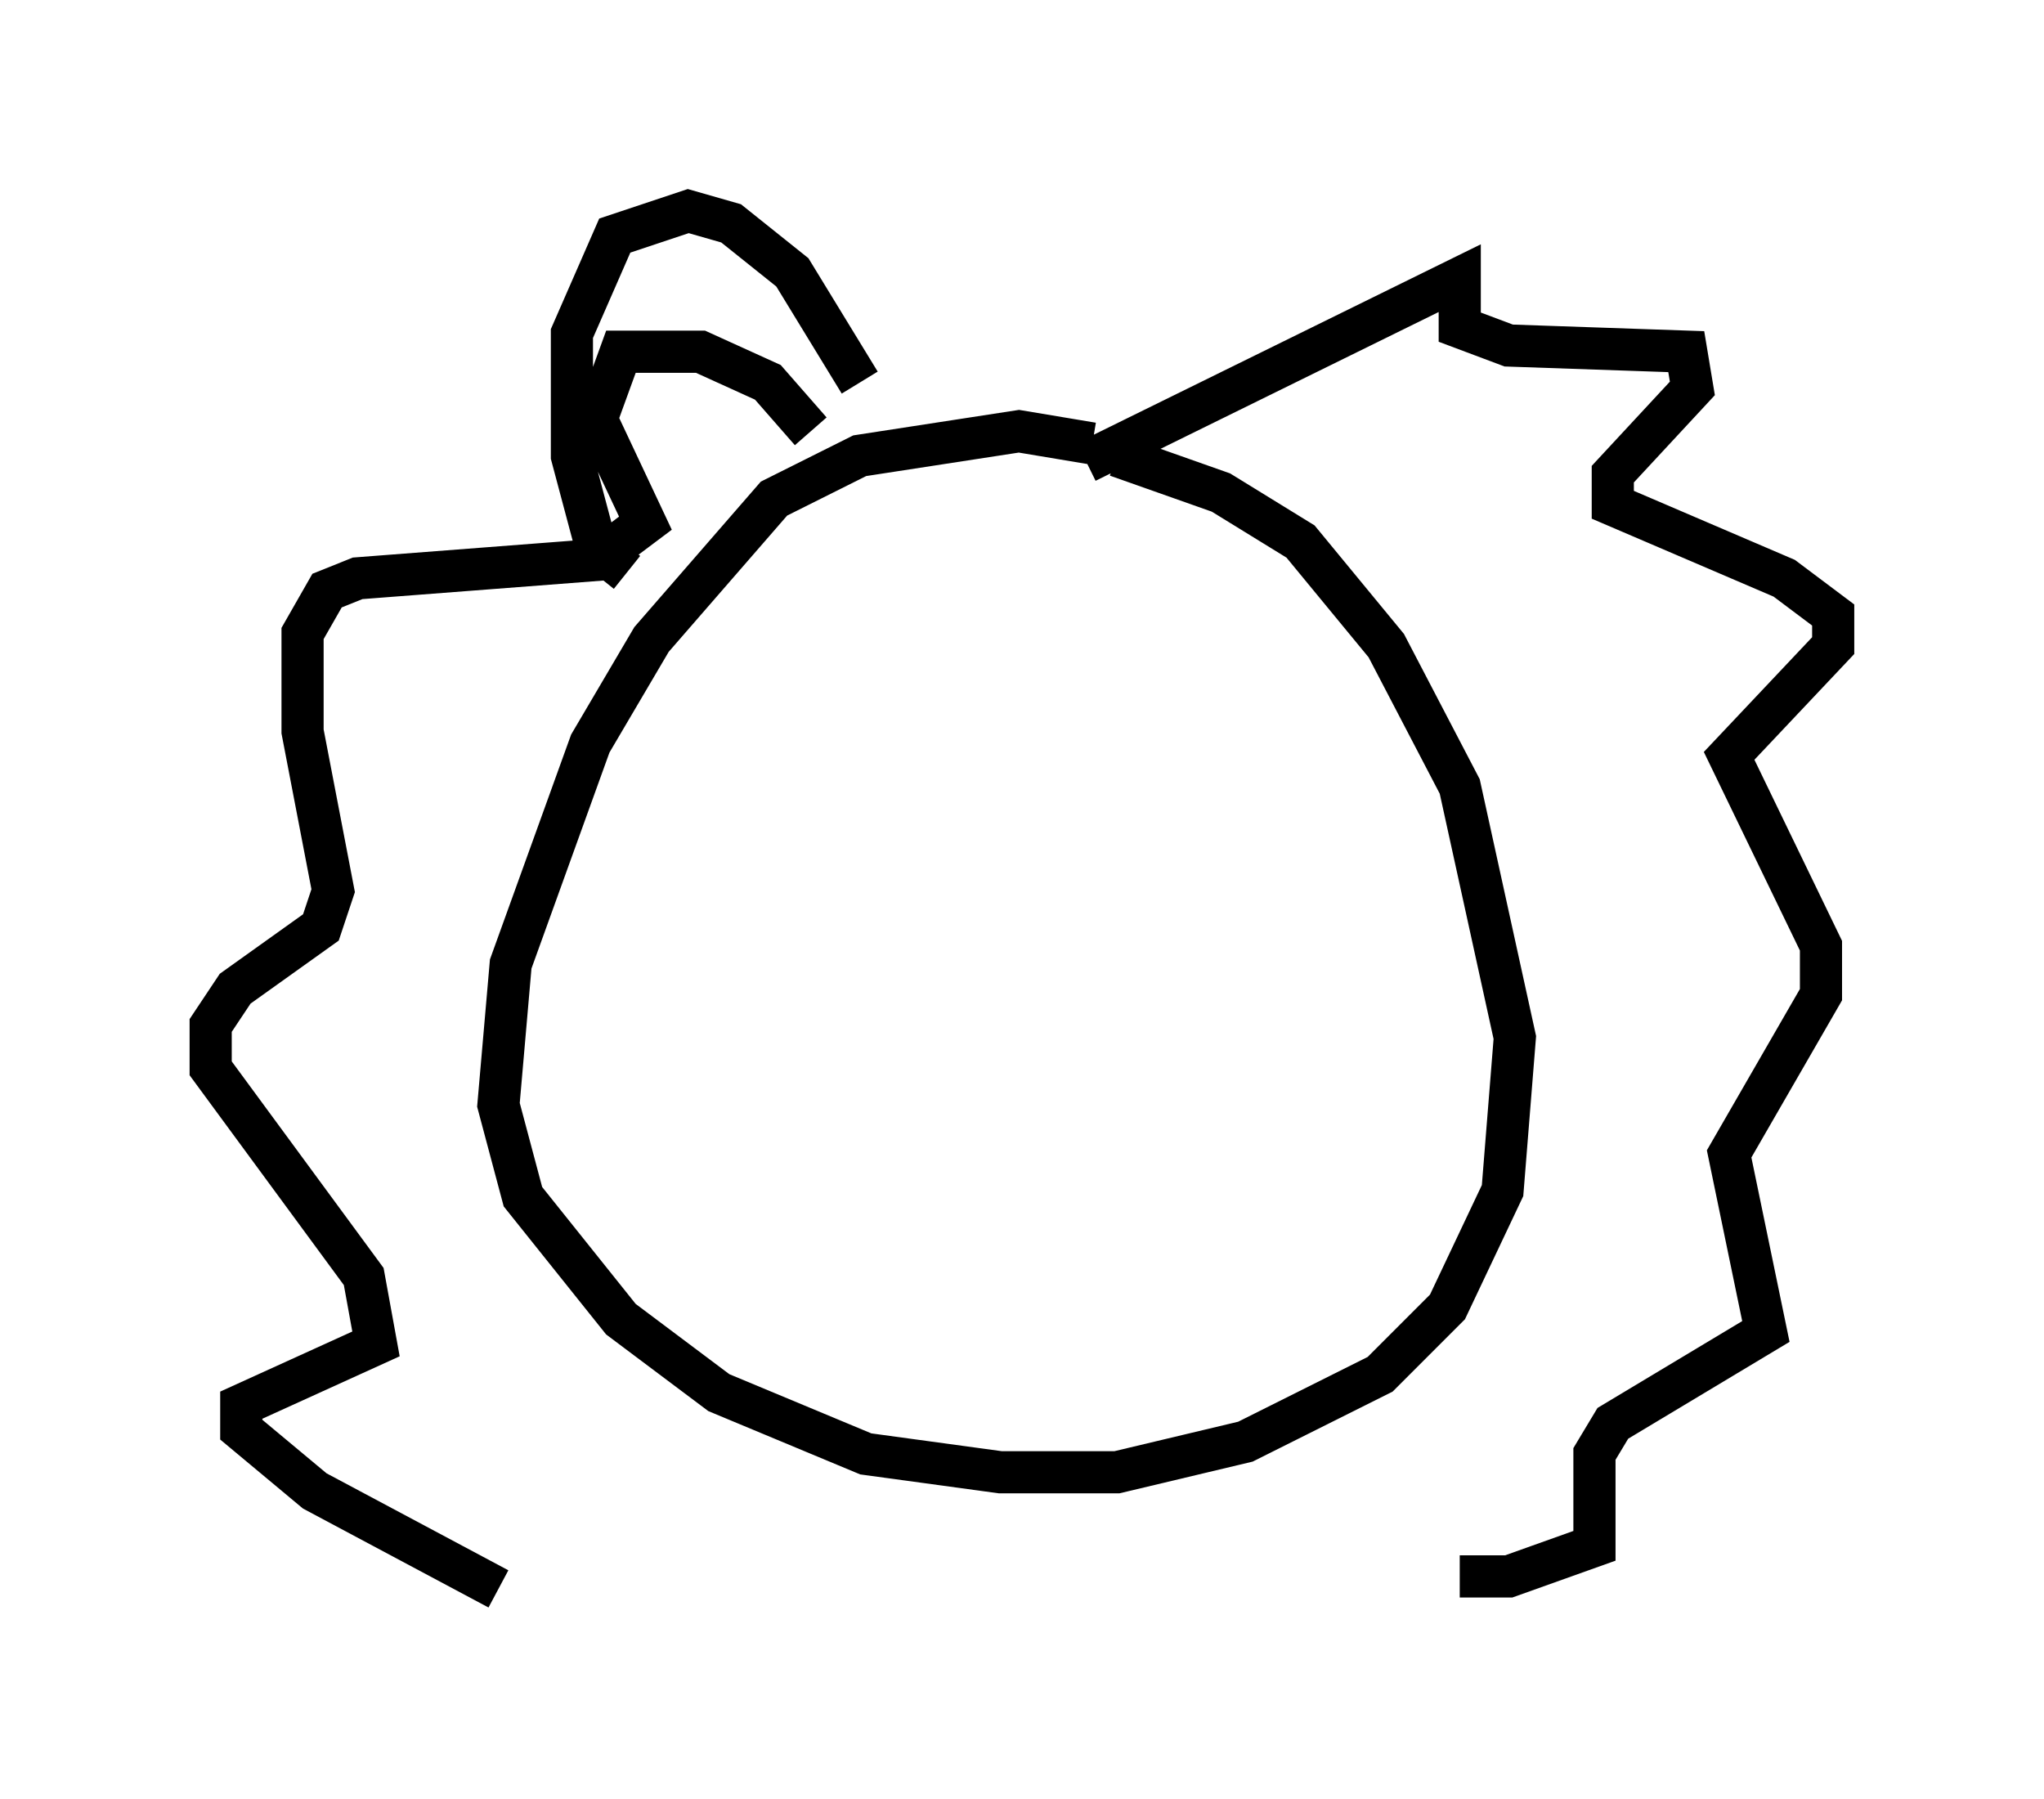<?xml version="1.0" encoding="utf-8" ?>
<svg baseProfile="full" height="42.681" version="1.1" width="48.492" xmlns="http://www.w3.org/2000/svg" xmlns:ev="http://www.w3.org/2001/xml-events" xmlns:xlink="http://www.w3.org/1999/xlink"><defs /><rect fill="white" height="42.681" width="48.492" x="0" y="0" /><path d="M25.916, 11.101 m0.0, -0.581 l-1.743, -0.291 -3.777, 0.581 l-2.034, 1.017 -2.905, 3.341 l-1.453, 2.469 -1.888, 5.229 l-0.291, 3.341 0.581, 2.179 l2.324, 2.905 2.324, 1.743 l3.486, 1.453 3.196, 0.436 l2.76, 0.0 3.05, -0.726 l3.196, -1.598 1.598, -1.598 l1.307, -2.76 0.291, -3.631 l-1.307, -5.955 -1.743, -3.341 l-2.034, -2.469 -1.888, -1.162 l-2.469, -0.872 m-0.726, 0.145 l8.86, -4.358 0.0, 1.162 l1.162, 0.436 4.212, 0.145 l0.145, 0.872 -1.888, 2.034 l0.0, 0.726 4.067, 1.743 l1.162, 0.872 0.0, 0.726 l-2.469, 2.615 2.179, 4.503 l0.0, 1.162 -2.179, 3.777 l0.872, 4.212 -3.631, 2.179 l-0.436, 0.726 0.0, 2.179 l-2.034, 0.726 -1.162, 0.0 m-15.397, -27.162 l-1.017, -1.162 -1.598, -0.726 l-1.888, 0.0 -0.581, 1.598 l1.162, 2.469 -1.162, 0.872 l-5.665, 0.436 -0.726, 0.291 l-0.581, 1.017 0.0, 2.324 l0.726, 3.777 -0.291, 0.872 l-2.034, 1.453 -0.581, 0.872 l0.0, 1.017 3.631, 4.939 l0.291, 1.598 -3.196, 1.453 l0.0, 0.581 1.743, 1.453 l4.358, 2.324 m3.05, -24.112 l-0.726, -0.581 -0.581, -2.179 l0.0, -2.905 1.017, -2.324 l1.743, -0.581 1.017, 0.291 l1.453, 1.162 1.598, 2.615 " fill="none" stroke="black" stroke-width="1" /></svg>